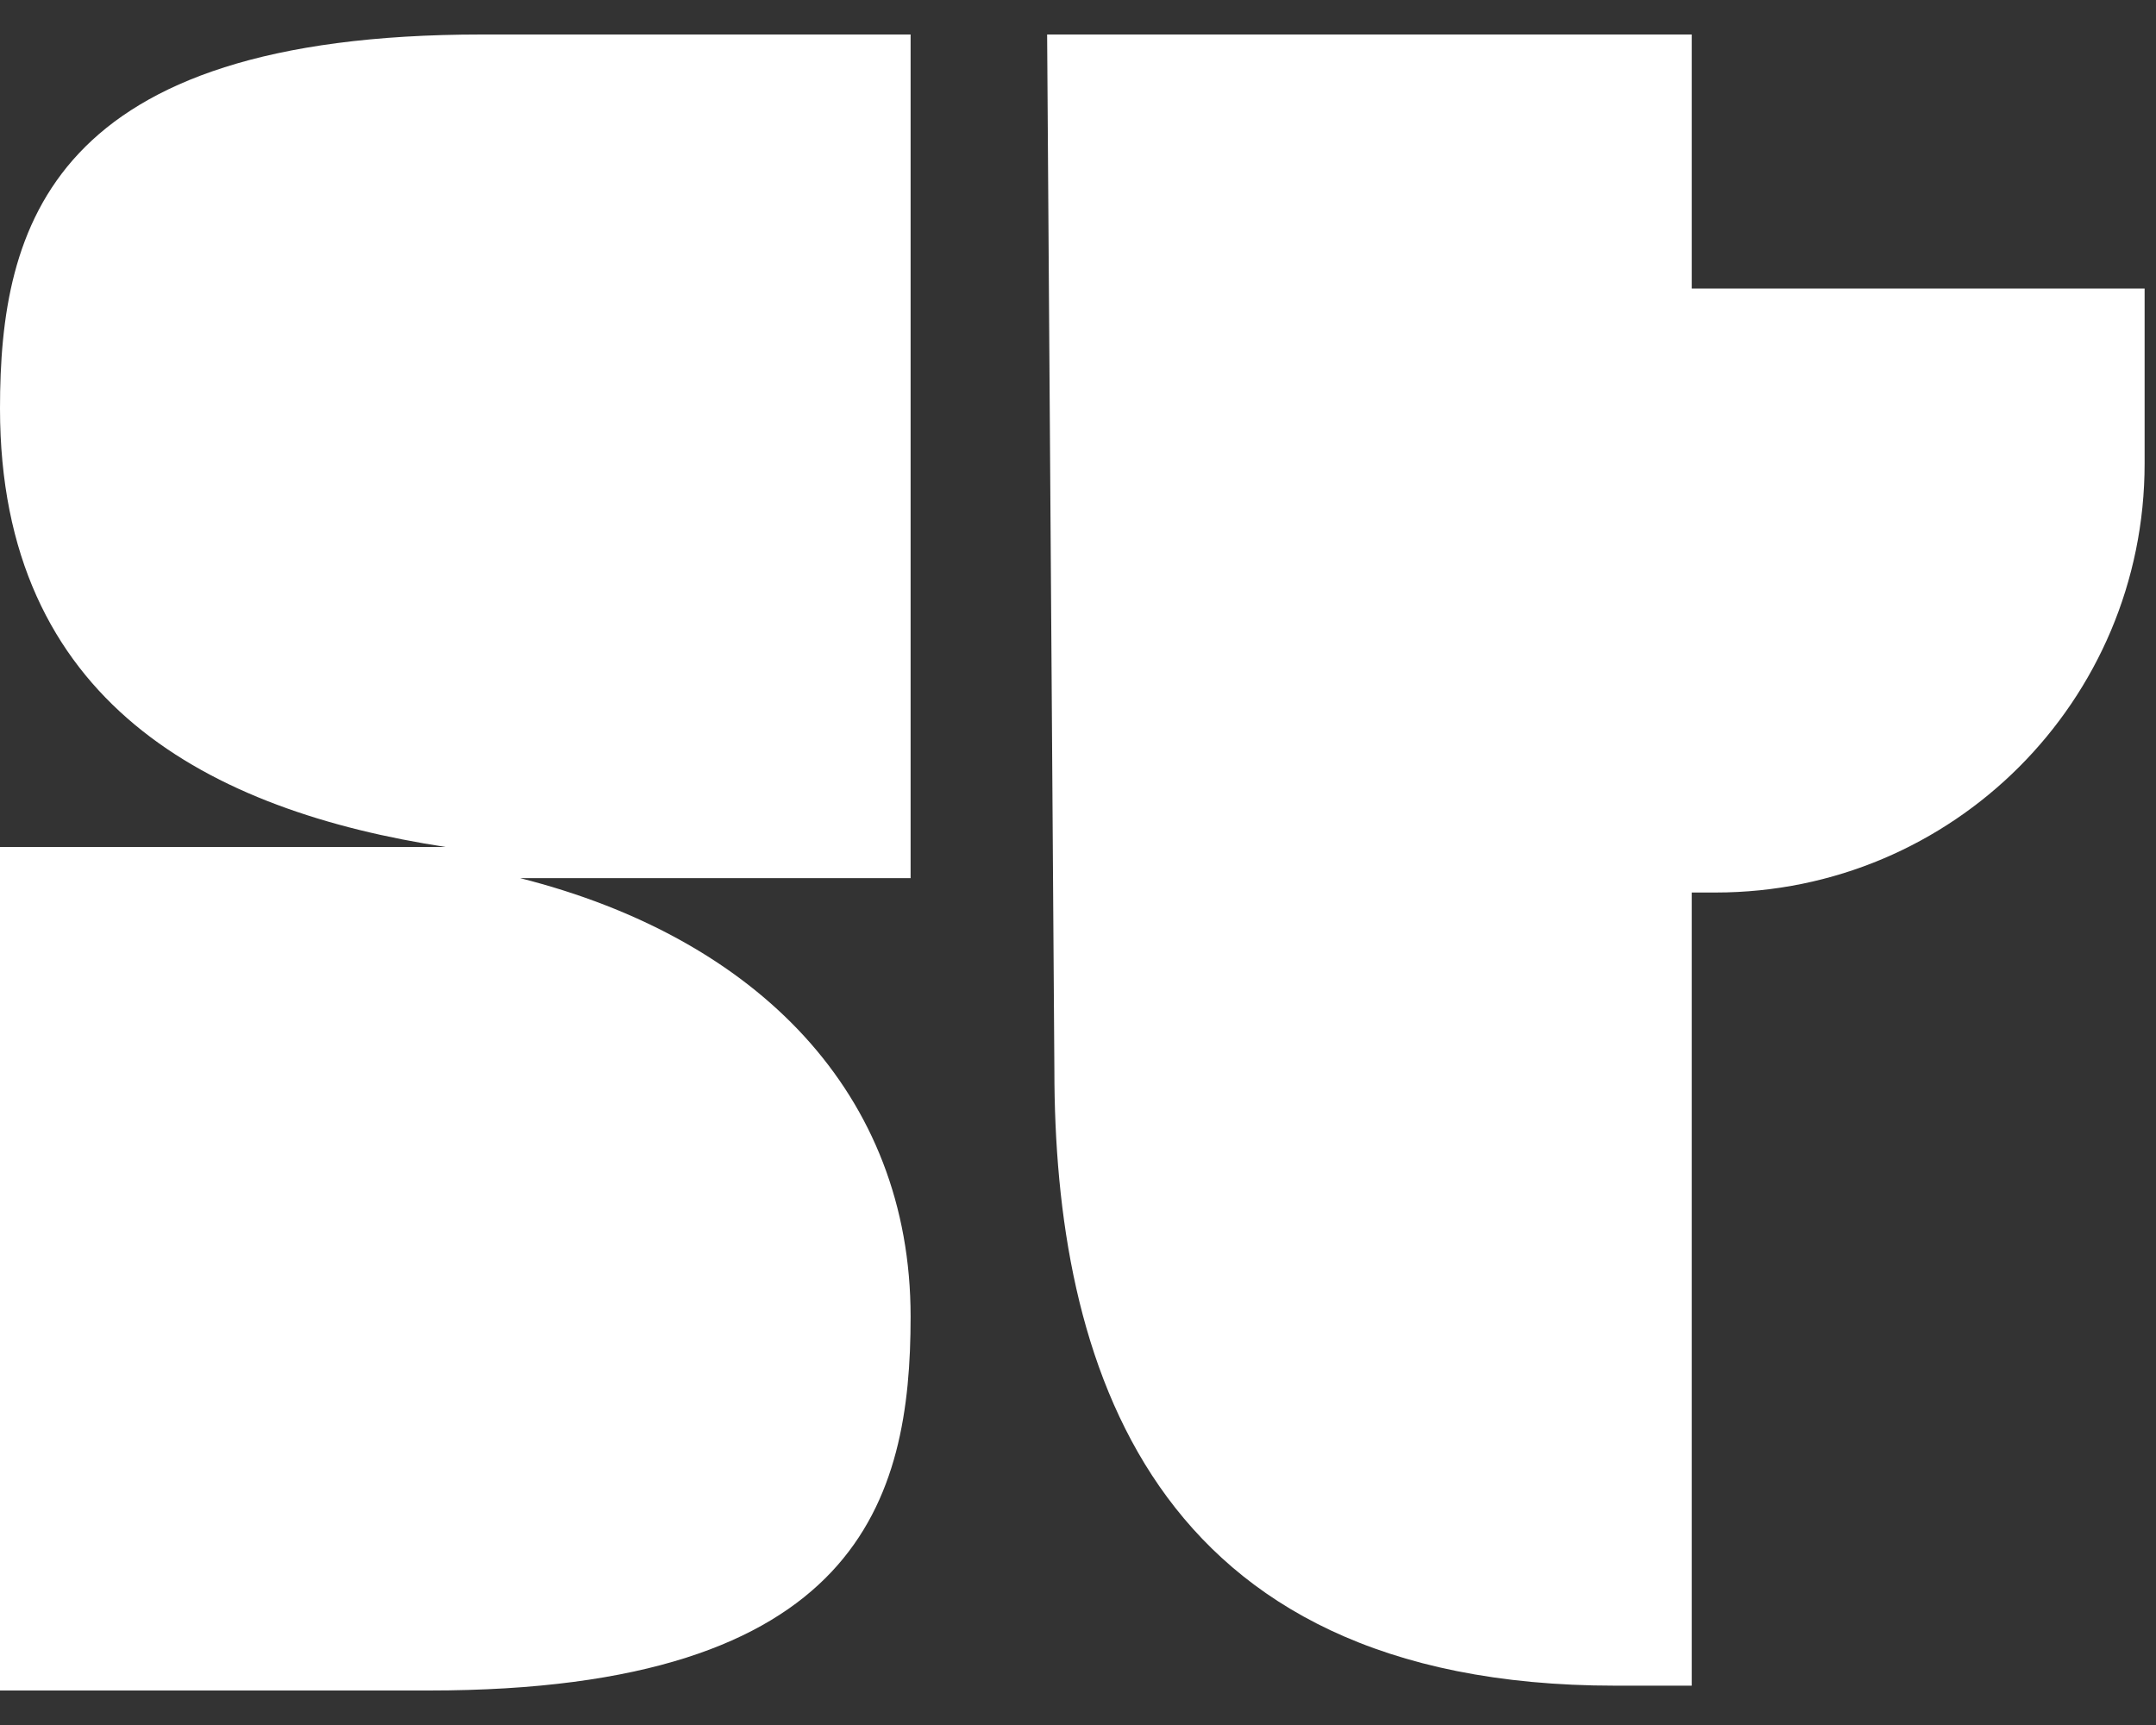 <svg width="25" height="20" viewBox="0 0 25 20" fill="none" xmlns="http://www.w3.org/2000/svg">
<rect x="0" y="0" width="25" height="20" fill="#333333" stroke="none"/>
<path d="M19.617 3.345H24.868V5.374C24.868 8.124 22.645 10.348 19.894 10.348H19.616V3.345H19.617ZM12.142 0.4H19.617V19.544H18.728C13.309 19.544 12.226 15.765 12.226 12.403L12.142 0.4ZM0 4.735C0 8.152 2.445 9.403 5.168 9.82H0V19.6H4.974C9.975 19.6 10.559 17.377 10.559 15.265C10.559 12.681 8.78 10.876 6.03 10.181H10.559V0.4H5.585C0.583 0.4 0 2.623 0 4.735Z" fill="white"/>
</svg>

